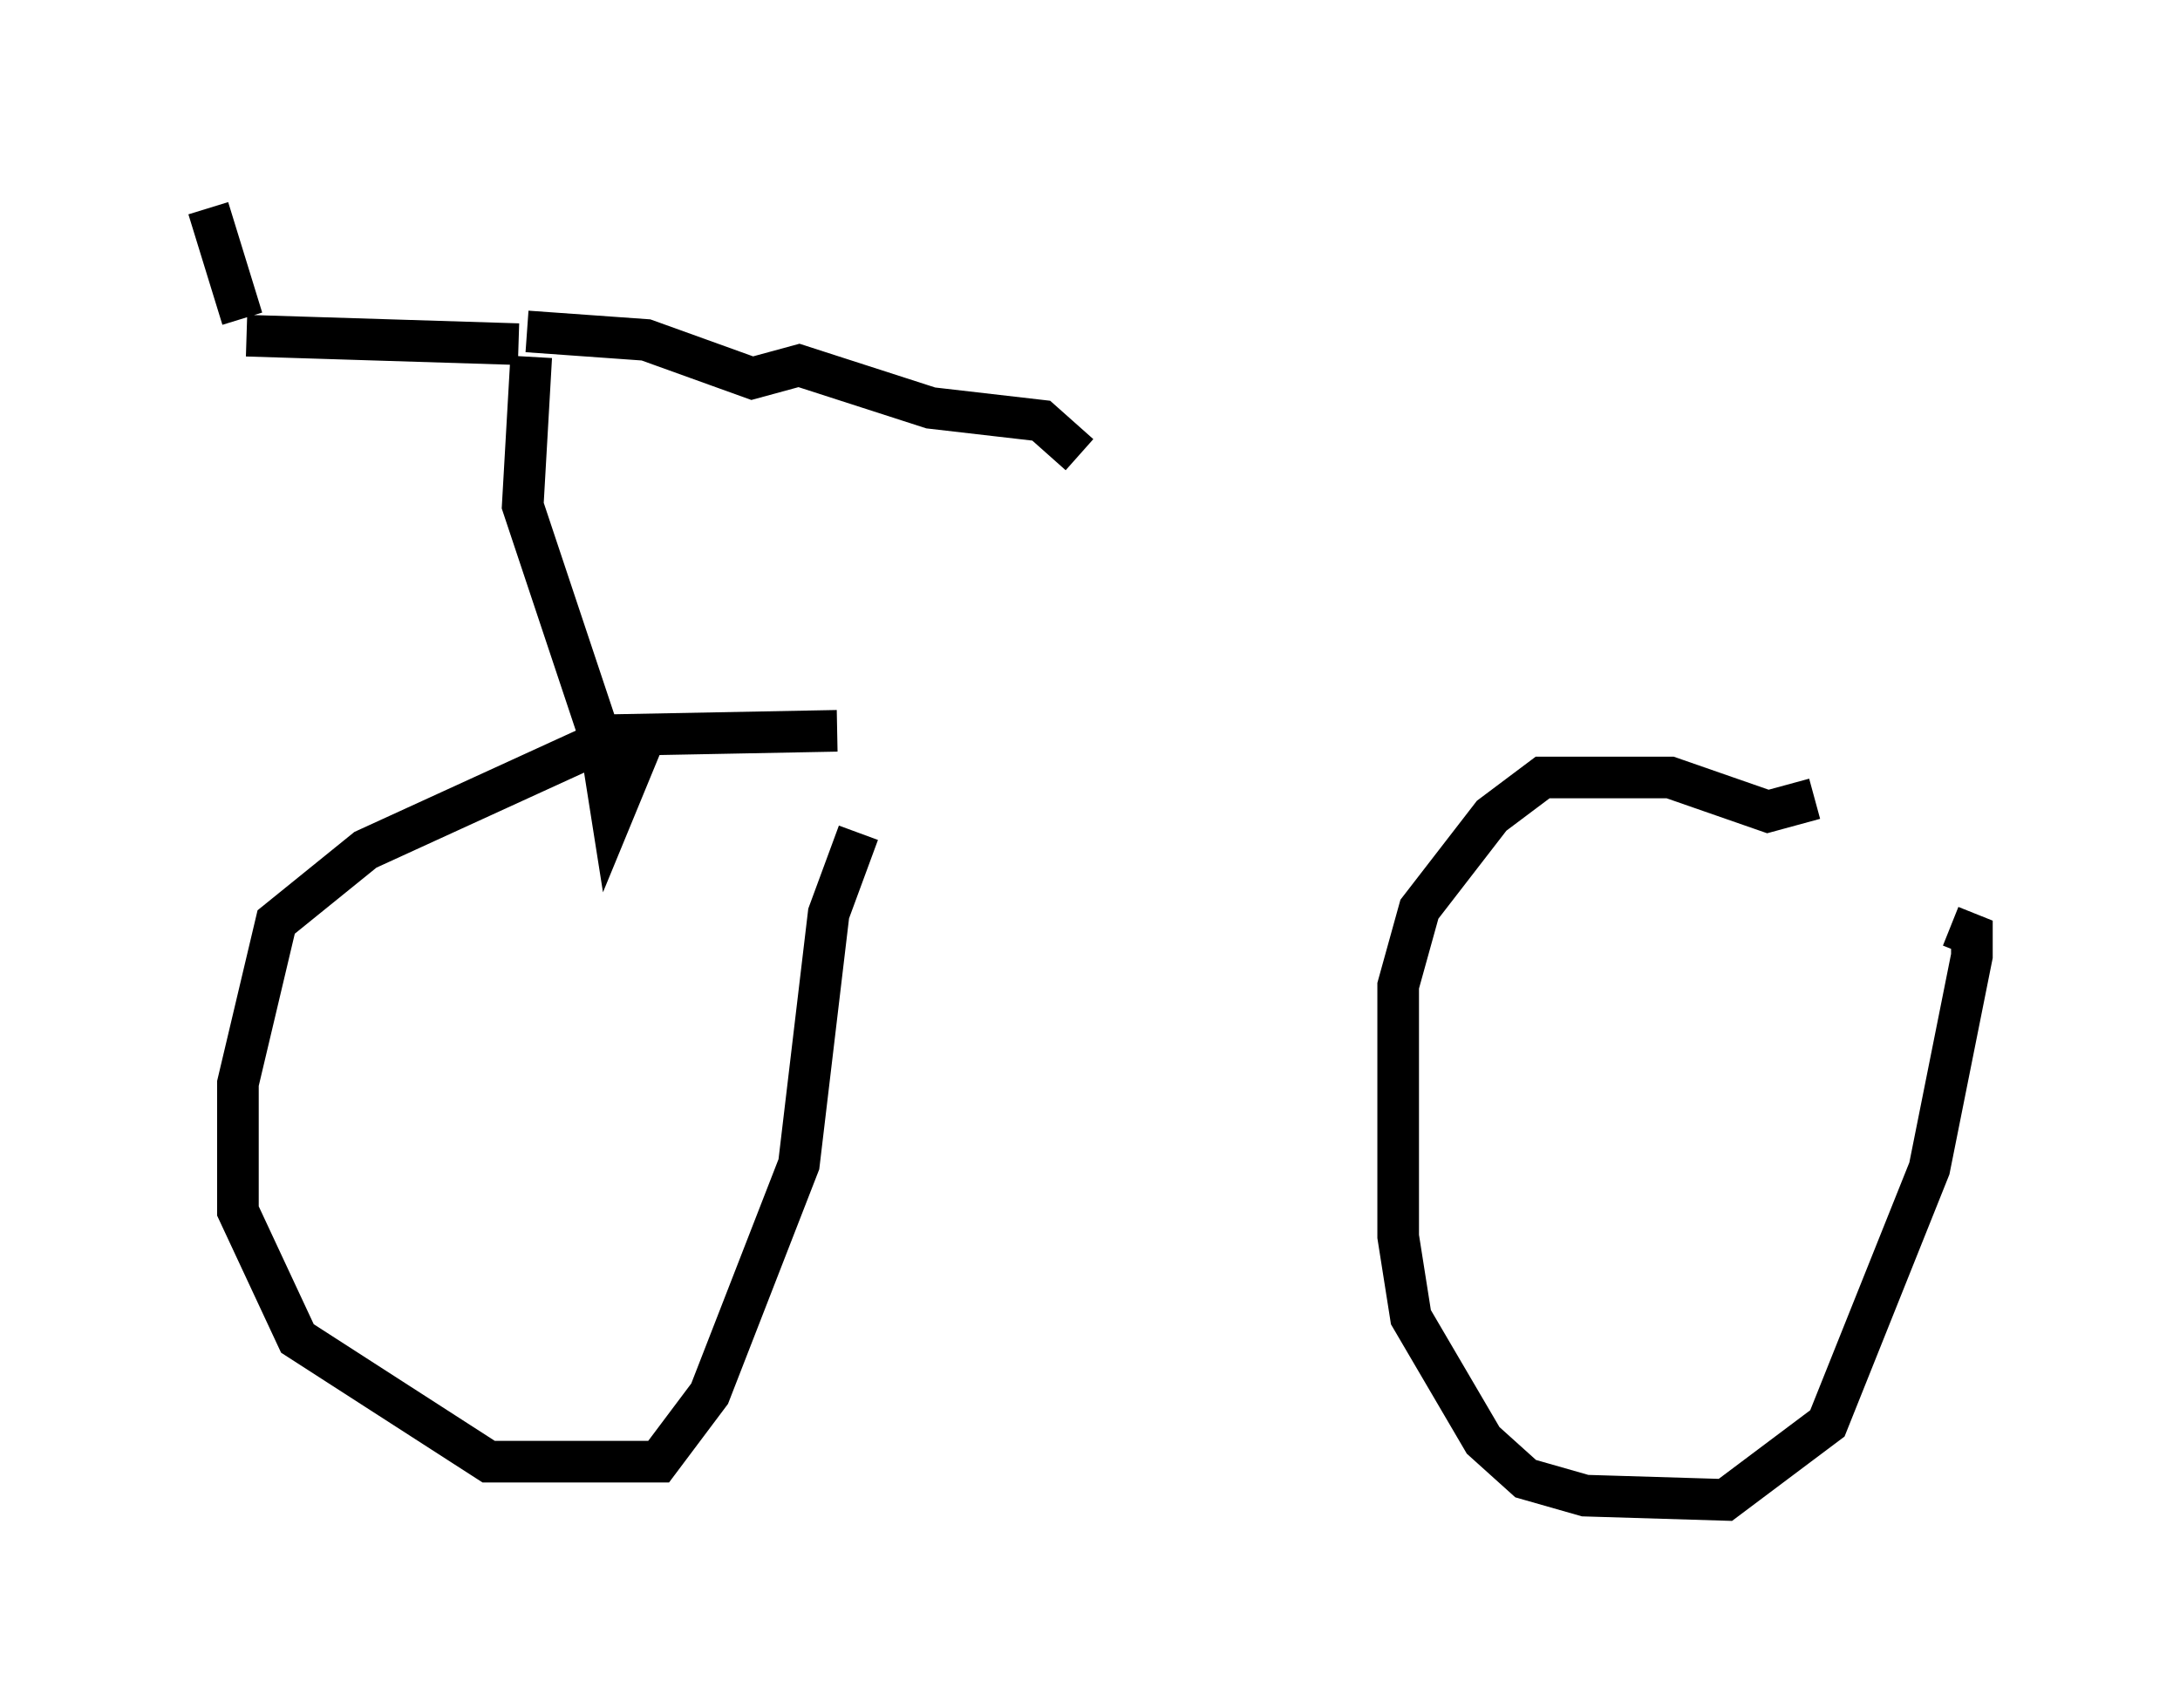 <?xml version="1.0" encoding="utf-8" ?>
<svg baseProfile="full" height="41.034" version="1.1" width="52.365" xmlns="http://www.w3.org/2000/svg" xmlns:ev="http://www.w3.org/2001/xml-events" xmlns:xlink="http://www.w3.org/1999/xlink"><defs /><rect fill="white" height="41.034" width="52.365" x="0" y="0" /><path d="M22.661, 19.19 m-2.552, -1.633 l-5.308, 0.102 -6.023, 2.756 l-2.144, 1.735 -0.919, 3.879 l0.0, 3.063 1.429, 3.063 l4.594, 2.96 4.083, 0.0 l1.225, -1.633 2.144, -5.513 l0.715, -6.023 0.715, -1.94 m22.969, -0.817 l-1.123, 0.306 -2.348, -0.817 l-3.063, 0.0 -1.225, 0.919 l-1.735, 2.246 -0.51, 1.838 l0.0, 6.023 0.306, 1.94 l1.735, 2.96 1.021, 0.919 l1.429, 0.408 3.369, 0.102 l2.45, -1.838 2.45, -6.125 l1.021, -5.104 0.0, -0.51 l-0.51, -0.204 m-34.096, -13.679 l-0.204, 3.573 1.838, 5.513 l0.306, 1.94 0.715, -1.735 m-2.96, -9.596 l-6.533, -0.204 m-0.102, -0.408 l-0.817, -2.654 m7.656, 2.96 l2.858, 0.204 2.552, 0.919 l1.123, -0.306 3.165, 1.021 l2.654, 0.306 0.919, 0.817 " fill="none" stroke="black" stroke-width="1" /></svg>